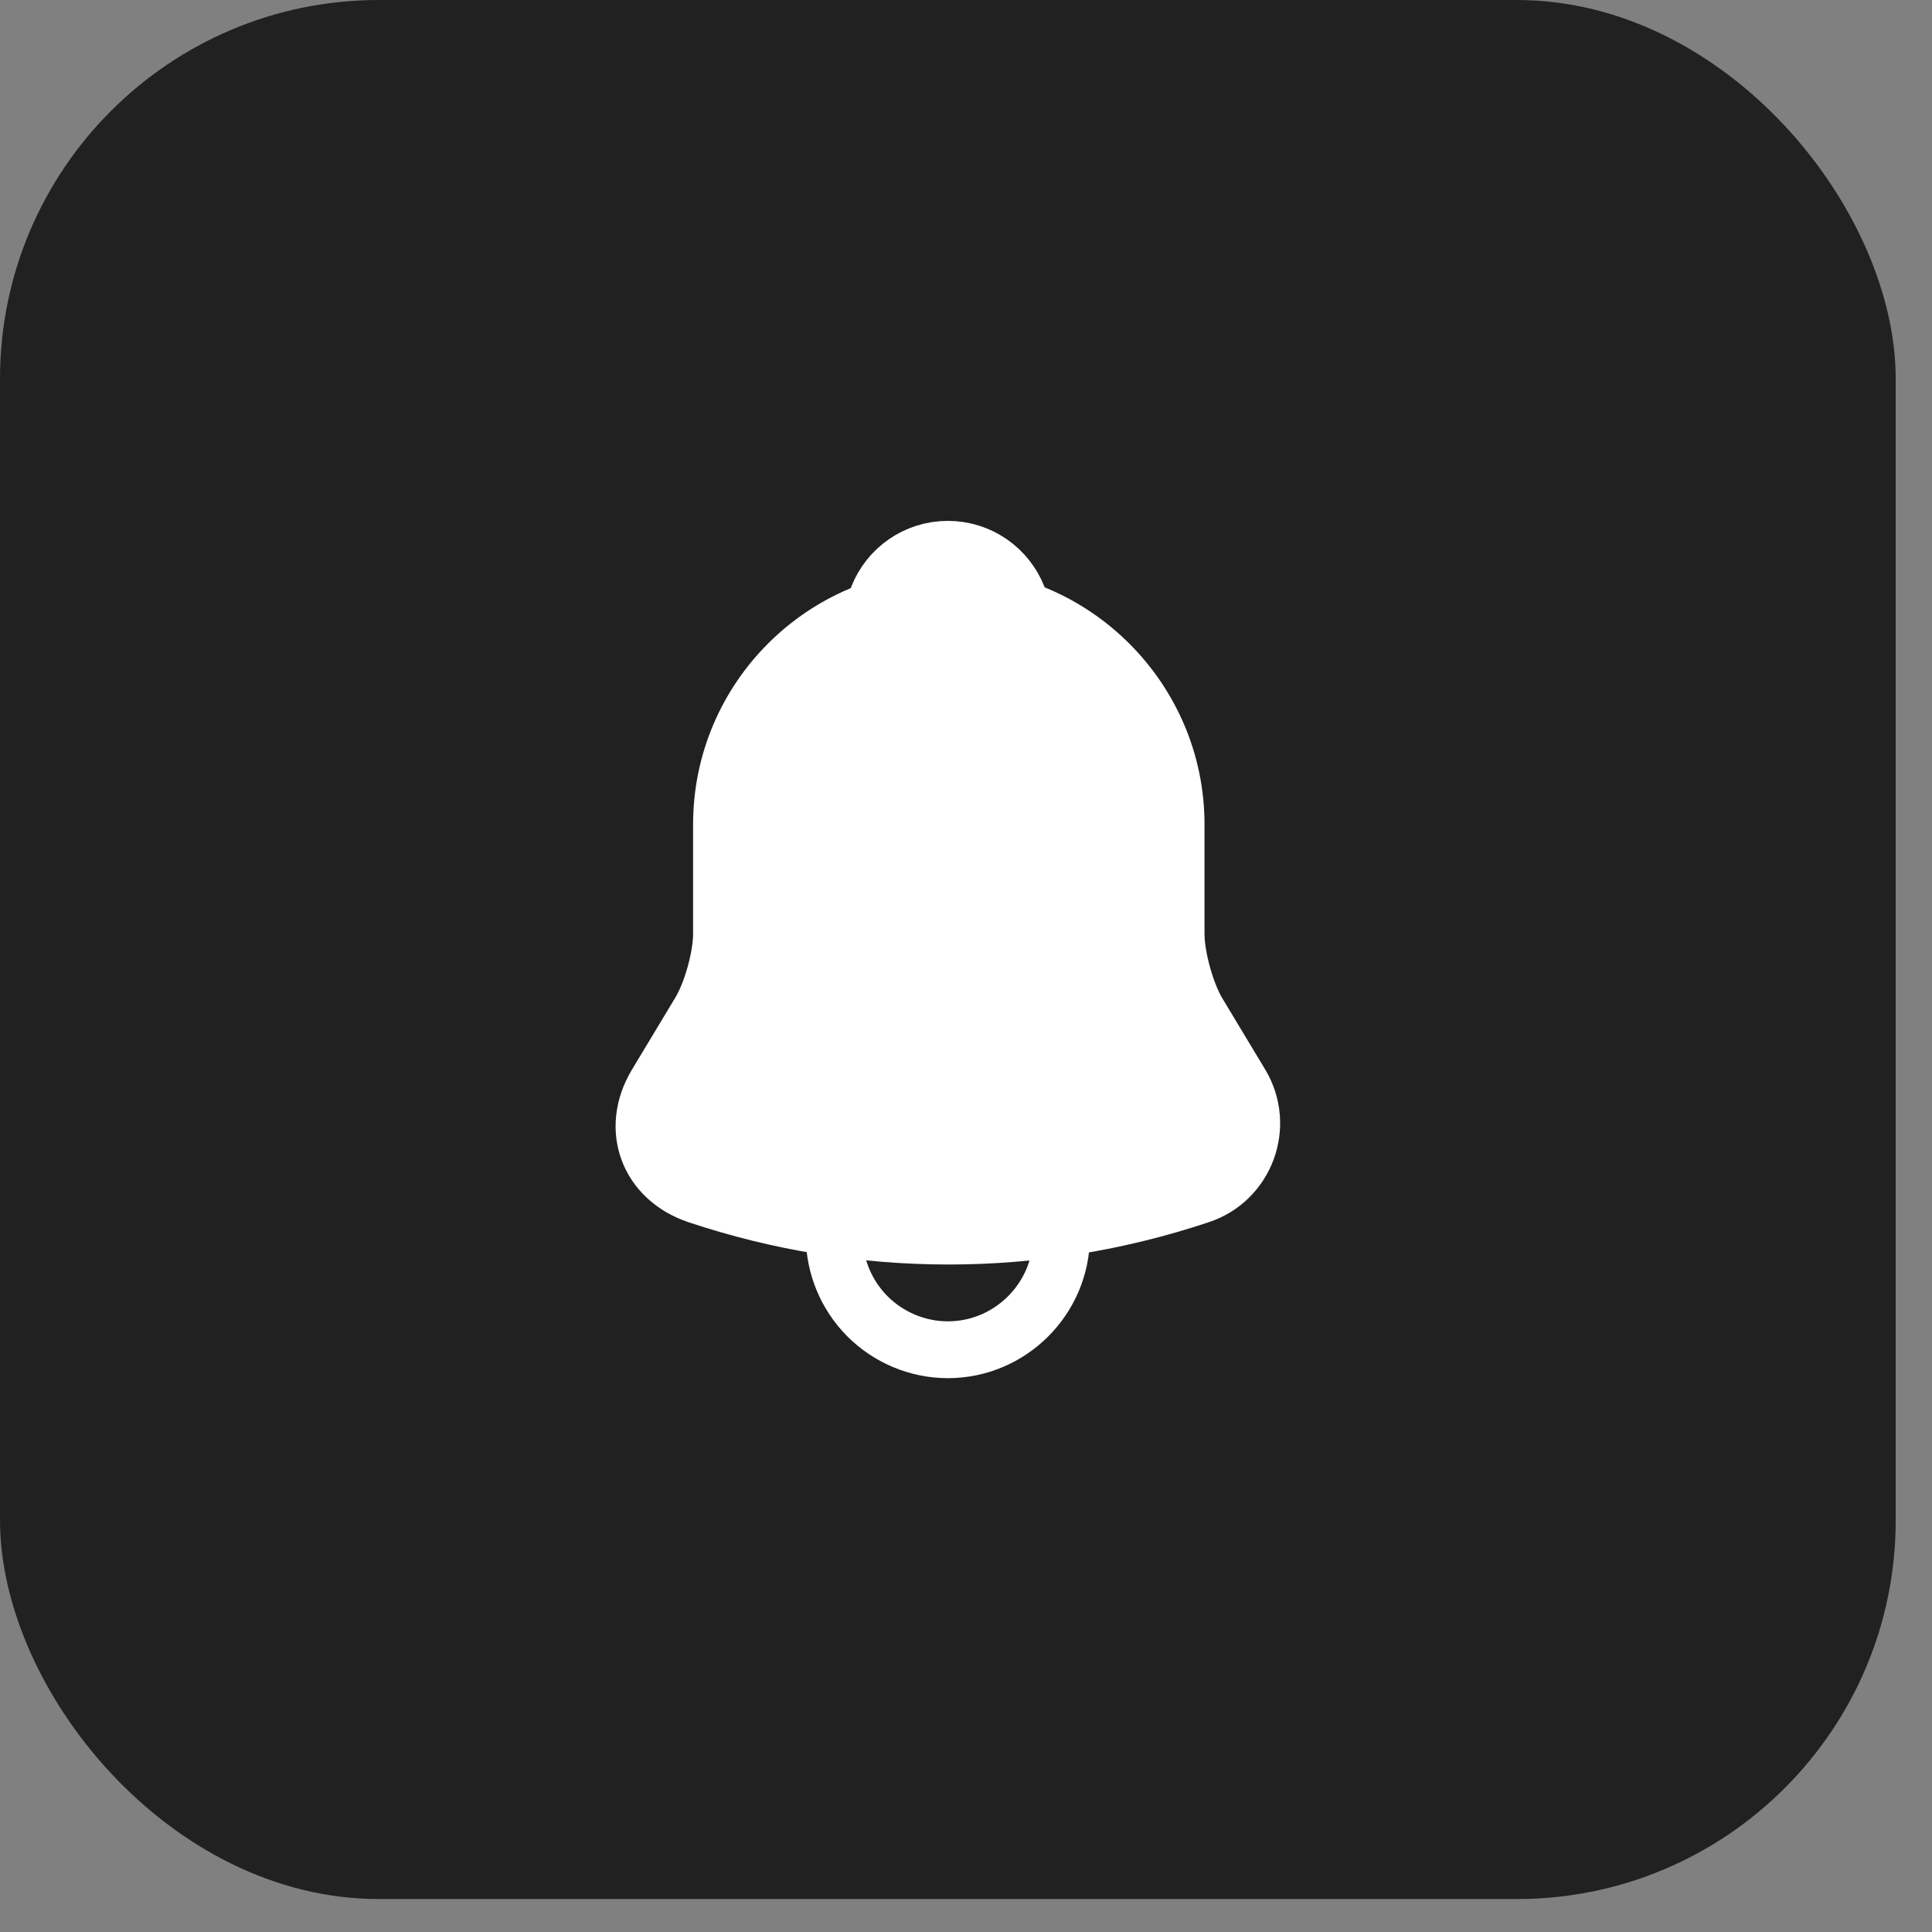 <svg width="51" height="51" viewBox="0 0 51 51" fill="none" xmlns="http://www.w3.org/2000/svg">
<rect x="0" y="0" width="51" height="51" fill="#808080" stroke="none"/>
<rect width="50.042" height="50.13" rx="10" fill="#212121"/>
<path d="M26.871 15.76C25.662 15.416 24.381 15.416 23.171 15.76C23.461 15.02 24.181 14.5 25.021 14.5C25.861 14.5 26.581 15.02 26.871 15.76V15.76Z" stroke="white" stroke-width="1.5" stroke-miterlimit="10" stroke-linecap="round" stroke-linejoin="round"/>
<path d="M25.046 15.76C21.736 15.76 19.046 18.45 19.046 21.76V24.65C19.046 25.26 18.786 26.19 18.476 26.71L17.326 28.62C16.616 29.8 17.106 31.11 18.406 31.55C22.716 32.99 27.366 32.99 31.676 31.55C32.886 31.15 33.416 29.72 32.756 28.62L31.606 26.71C31.306 26.19 31.046 25.26 31.046 24.65V21.76C31.046 18.46 28.346 15.76 25.046 15.76Z" fill="white" stroke="white" stroke-width="1.5" stroke-miterlimit="10" stroke-linecap="round"/>
<path d="M28.021 32.63C28.021 34.28 26.671 35.63 25.021 35.63C24.201 35.63 23.441 35.29 22.901 34.75C22.339 34.187 22.023 33.425 22.021 32.63" stroke="white" stroke-width="1.5" stroke-miterlimit="10"/>
</svg>
